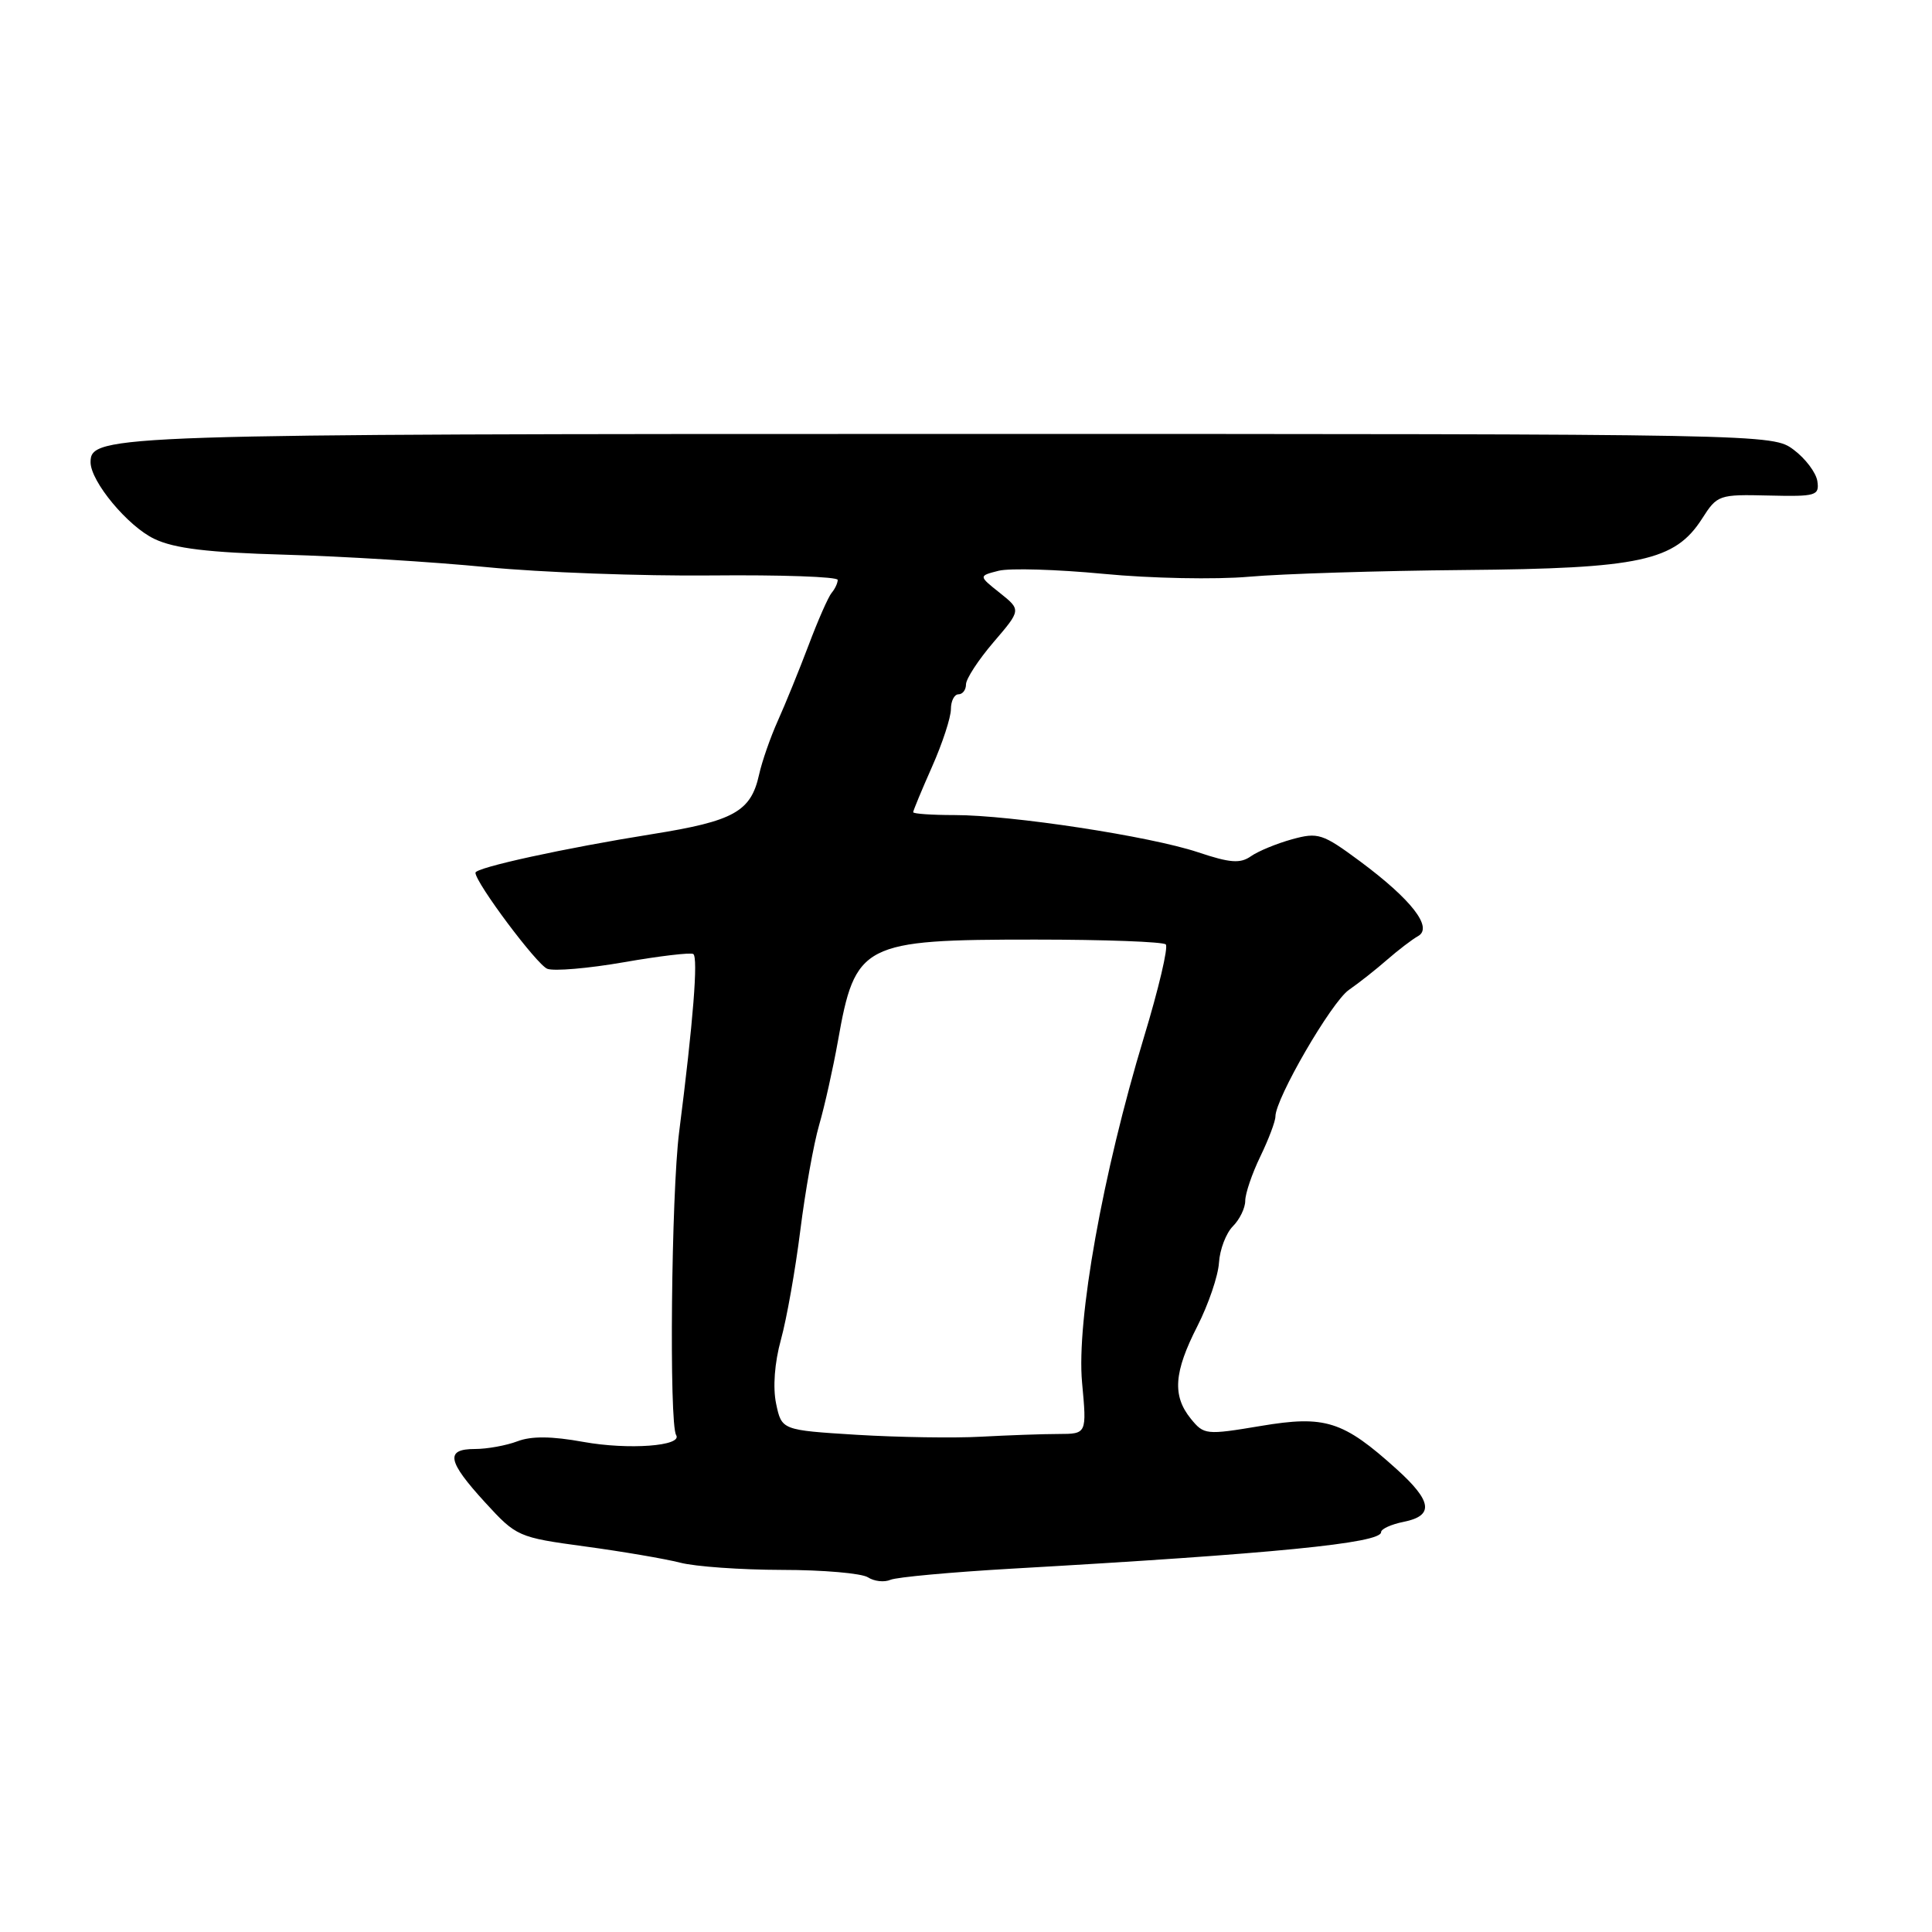 <?xml version="1.0" encoding="UTF-8" standalone="no"?>
<!DOCTYPE svg PUBLIC "-//W3C//DTD SVG 1.1//EN" "http://www.w3.org/Graphics/SVG/1.1/DTD/svg11.dtd" >
<svg xmlns="http://www.w3.org/2000/svg" xmlns:xlink="http://www.w3.org/1999/xlink" version="1.1" viewBox="0 0 256 256">
 <g >
 <path fill="currentColor"
d=" M 134.00 207.86 C 168.77 205.88 183.00 204.48 183.00 203.02 C 183.00 202.59 184.35 201.98 186.00 201.65 C 190.03 200.84 189.78 198.93 185.06 194.67 C 177.96 188.26 175.60 187.51 167.04 188.95 C 159.80 190.16 159.53 190.13 157.79 187.99 C 155.32 184.94 155.54 181.83 158.66 175.72 C 160.12 172.85 161.41 169.07 161.52 167.32 C 161.63 165.56 162.46 163.40 163.36 162.49 C 164.26 161.59 165.00 160.07 165.00 159.12 C 165.00 158.16 165.90 155.51 167.00 153.24 C 168.10 150.96 169.00 148.58 169.00 147.94 C 169.00 145.57 176.42 132.78 178.73 131.17 C 180.06 130.25 182.34 128.45 183.80 127.17 C 185.27 125.89 187.11 124.48 187.90 124.04 C 189.92 122.91 187.03 119.19 180.20 114.12 C 175.24 110.45 174.65 110.26 171.20 111.21 C 169.17 111.77 166.72 112.78 165.75 113.46 C 164.34 114.45 162.99 114.35 158.75 112.93 C 152.41 110.81 134.02 108.00 126.47 108.00 C 123.46 108.00 121.00 107.83 121.00 107.62 C 121.00 107.42 122.12 104.71 123.50 101.60 C 124.88 98.49 126.00 95.06 126.00 93.97 C 126.00 92.89 126.45 92.00 127.00 92.00 C 127.55 92.00 128.00 91.41 128.00 90.68 C 128.00 89.95 129.64 87.44 131.65 85.09 C 135.31 80.82 135.31 80.82 132.48 78.56 C 129.65 76.31 129.65 76.31 132.32 75.63 C 133.79 75.26 140.06 75.45 146.25 76.04 C 152.44 76.64 161.10 76.81 165.50 76.42 C 169.90 76.03 182.72 75.63 194.00 75.53 C 217.37 75.33 221.94 74.34 225.55 68.70 C 227.54 65.58 227.77 65.50 234.35 65.66 C 240.65 65.81 241.09 65.68 240.81 63.76 C 240.64 62.63 239.23 60.76 237.68 59.60 C 234.85 57.50 234.85 57.50 126.18 57.50 C 14.70 57.50 12.00 57.59 12.00 61.24 C 12.00 63.80 16.95 69.75 20.46 71.41 C 23.13 72.68 27.55 73.21 37.77 73.50 C 45.32 73.71 57.35 74.45 64.50 75.15 C 71.65 75.85 85.04 76.34 94.25 76.25 C 103.46 76.16 111.00 76.42 111.00 76.84 C 111.00 77.26 110.64 78.03 110.20 78.55 C 109.76 79.07 108.38 82.20 107.14 85.50 C 105.89 88.80 104.06 93.30 103.07 95.50 C 102.08 97.70 100.96 100.92 100.58 102.65 C 99.50 107.54 97.24 108.80 86.46 110.52 C 74.81 112.38 63.00 114.96 63.00 115.64 C 63.00 116.96 71.13 127.83 72.52 128.37 C 73.40 128.71 77.97 128.32 82.67 127.50 C 87.36 126.68 91.50 126.19 91.86 126.41 C 92.53 126.83 91.86 135.35 89.99 150.00 C 88.95 158.19 88.65 188.62 89.59 190.15 C 90.49 191.61 83.28 192.14 77.30 191.06 C 73.12 190.30 70.41 190.27 68.56 190.98 C 67.08 191.54 64.55 192.00 62.93 192.00 C 58.96 192.00 59.27 193.61 64.29 199.09 C 68.43 203.61 68.65 203.71 77.50 204.91 C 82.45 205.58 88.13 206.55 90.12 207.06 C 92.10 207.58 98.18 208.01 103.62 208.02 C 109.05 208.02 114.17 208.47 115.00 209.00 C 115.83 209.54 117.17 209.69 118.00 209.33 C 118.83 208.98 126.03 208.32 134.00 207.86 Z  M 113.54 190.12 C 103.58 189.50 103.58 189.50 102.84 186.00 C 102.39 183.84 102.63 180.58 103.48 177.50 C 104.24 174.75 105.39 168.25 106.04 163.07 C 106.69 157.88 107.81 151.58 108.54 149.07 C 109.27 146.55 110.38 141.57 111.02 138.00 C 113.32 124.98 114.25 124.50 137.17 124.50 C 146.33 124.50 154.12 124.79 154.47 125.14 C 154.83 125.49 153.52 131.04 151.57 137.46 C 146.11 155.49 142.62 174.98 143.38 183.20 C 144.01 190.00 144.01 190.00 140.26 190.01 C 138.19 190.01 133.57 190.18 130.00 190.37 C 126.42 190.57 119.02 190.45 113.54 190.12 Z "/>
</g>
</svg>